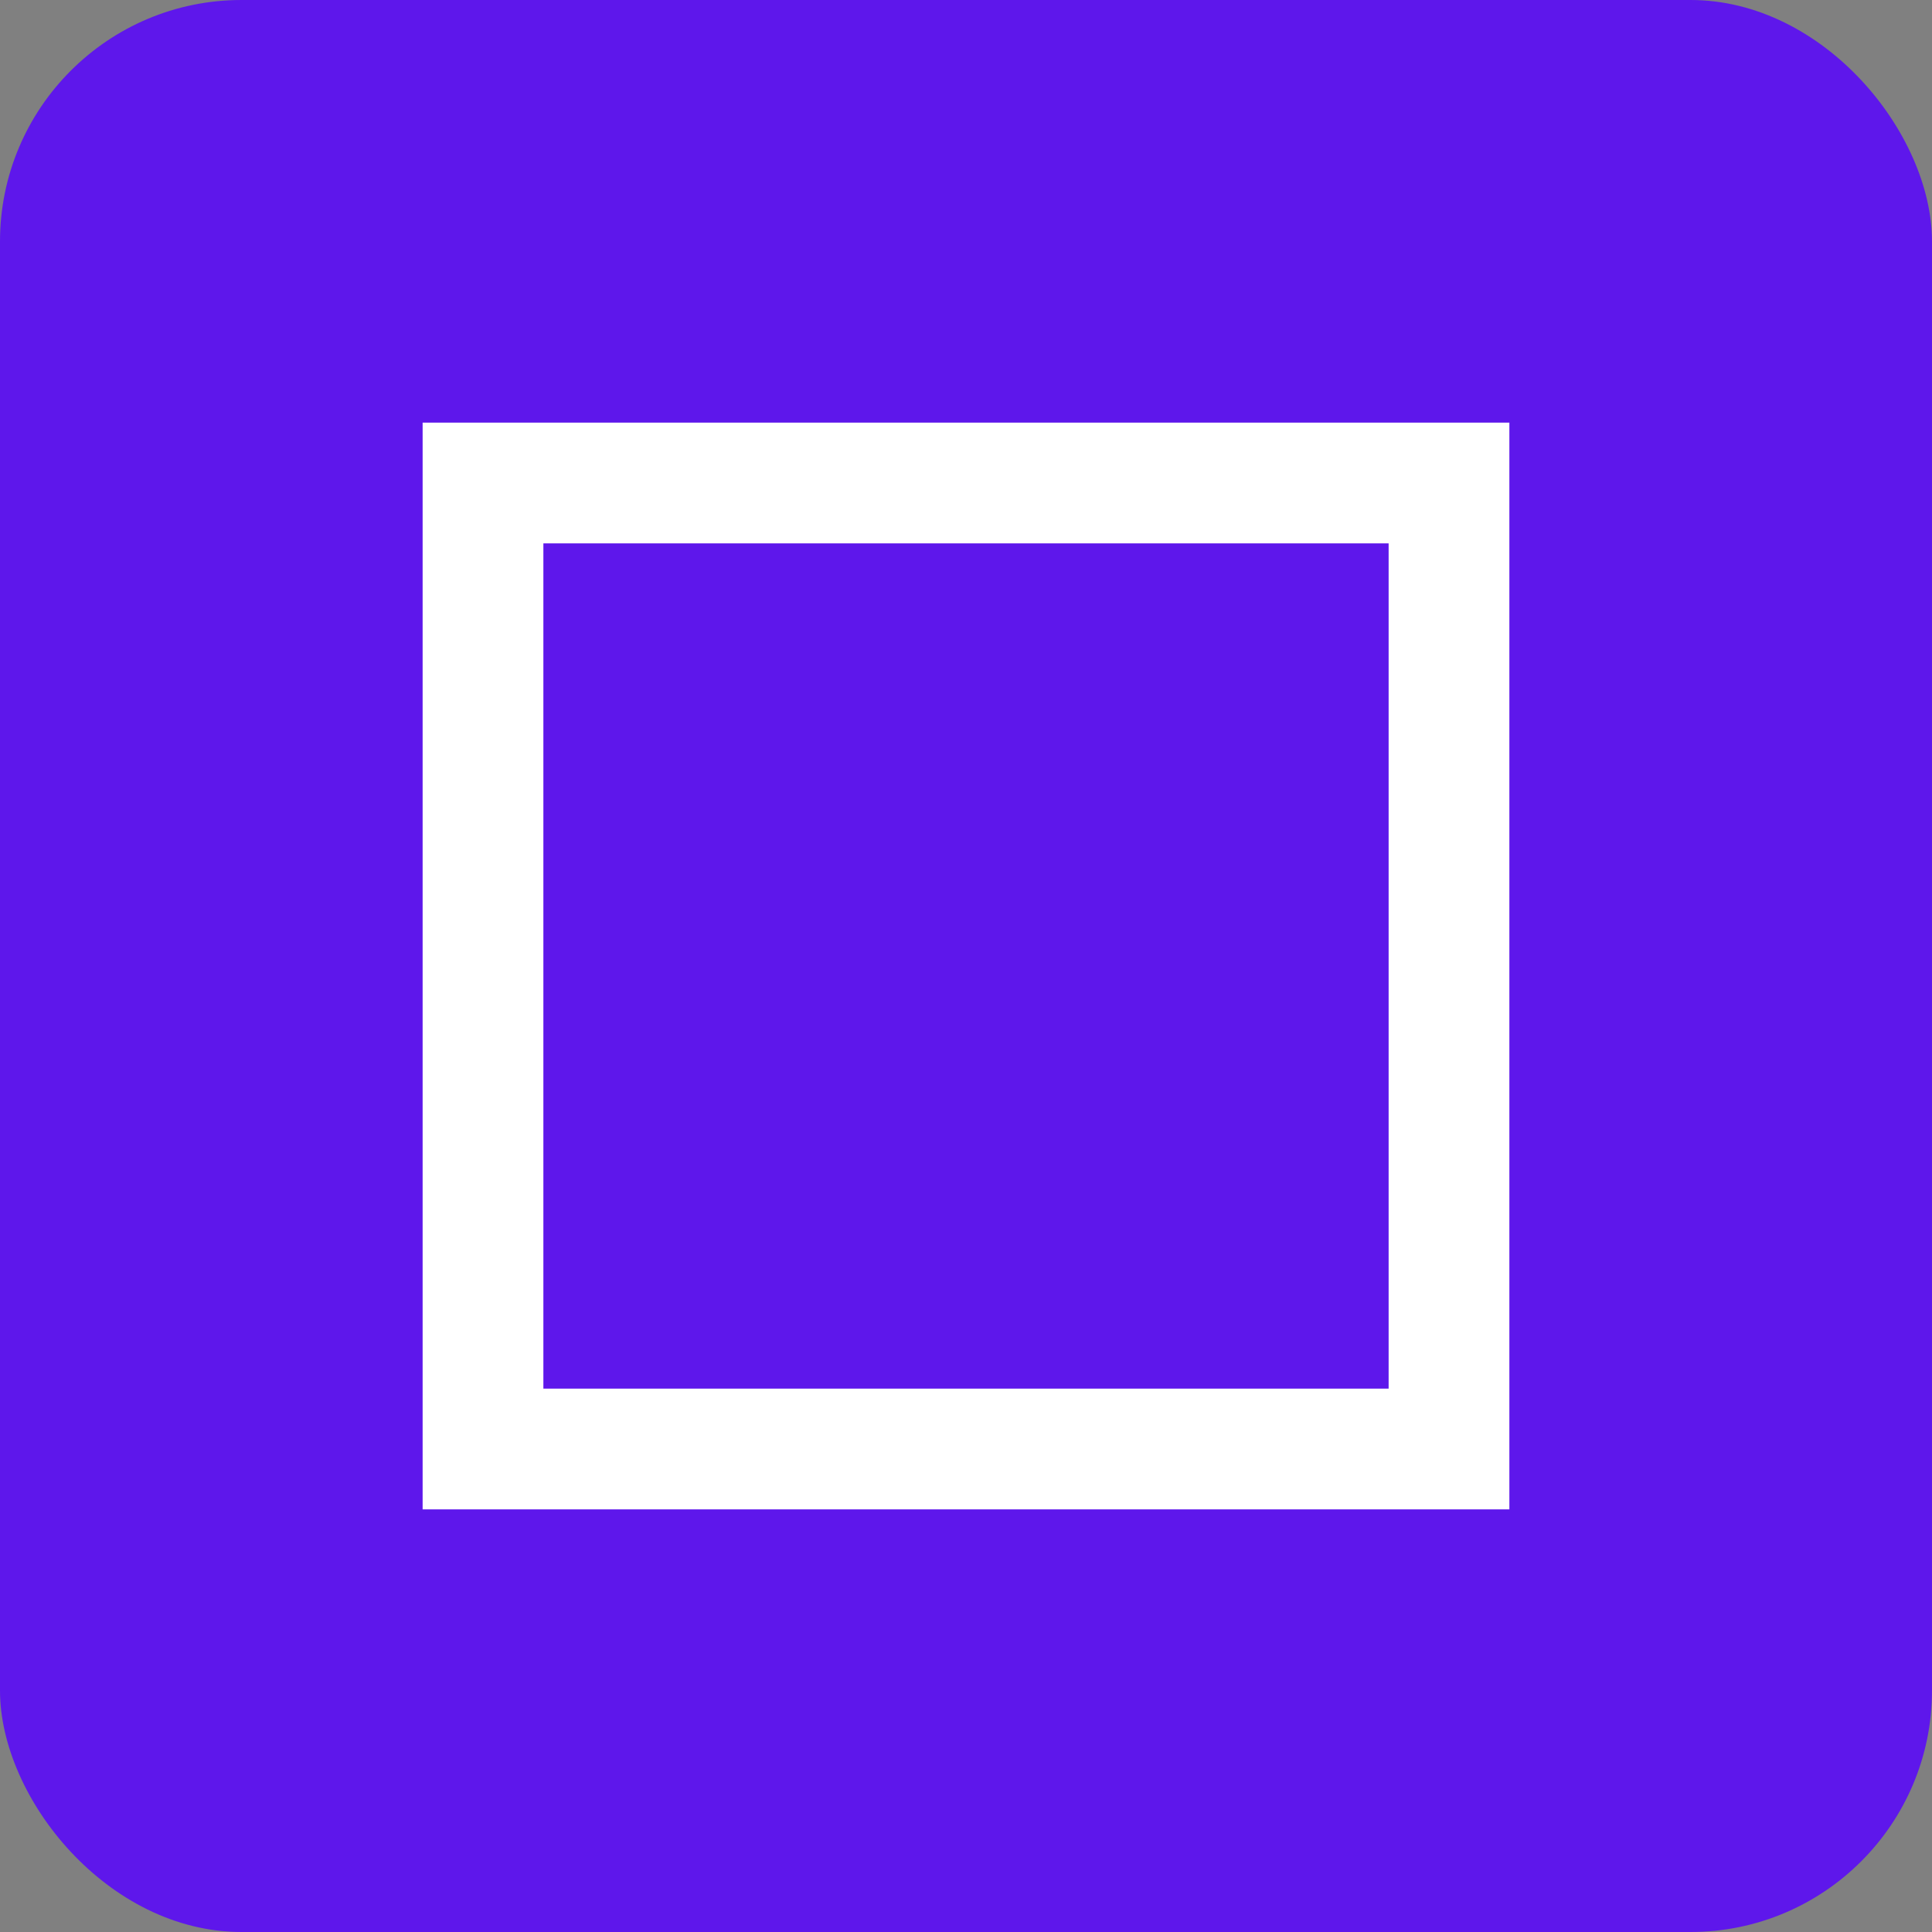 <svg width="32" height="32" viewBox="0 0 32 32" fill="none" xmlns="http://www.w3.org/2000/svg">
  <rect x="0" y="0" width="32" height="32" fill="#808080" stroke="none"/>
  <rect width="32" height="32" rx="4" fill="#5E17EB"/>
  <path d="M8 8H24V24H8V8Z" stroke="white" stroke-width="2"/>
</svg>